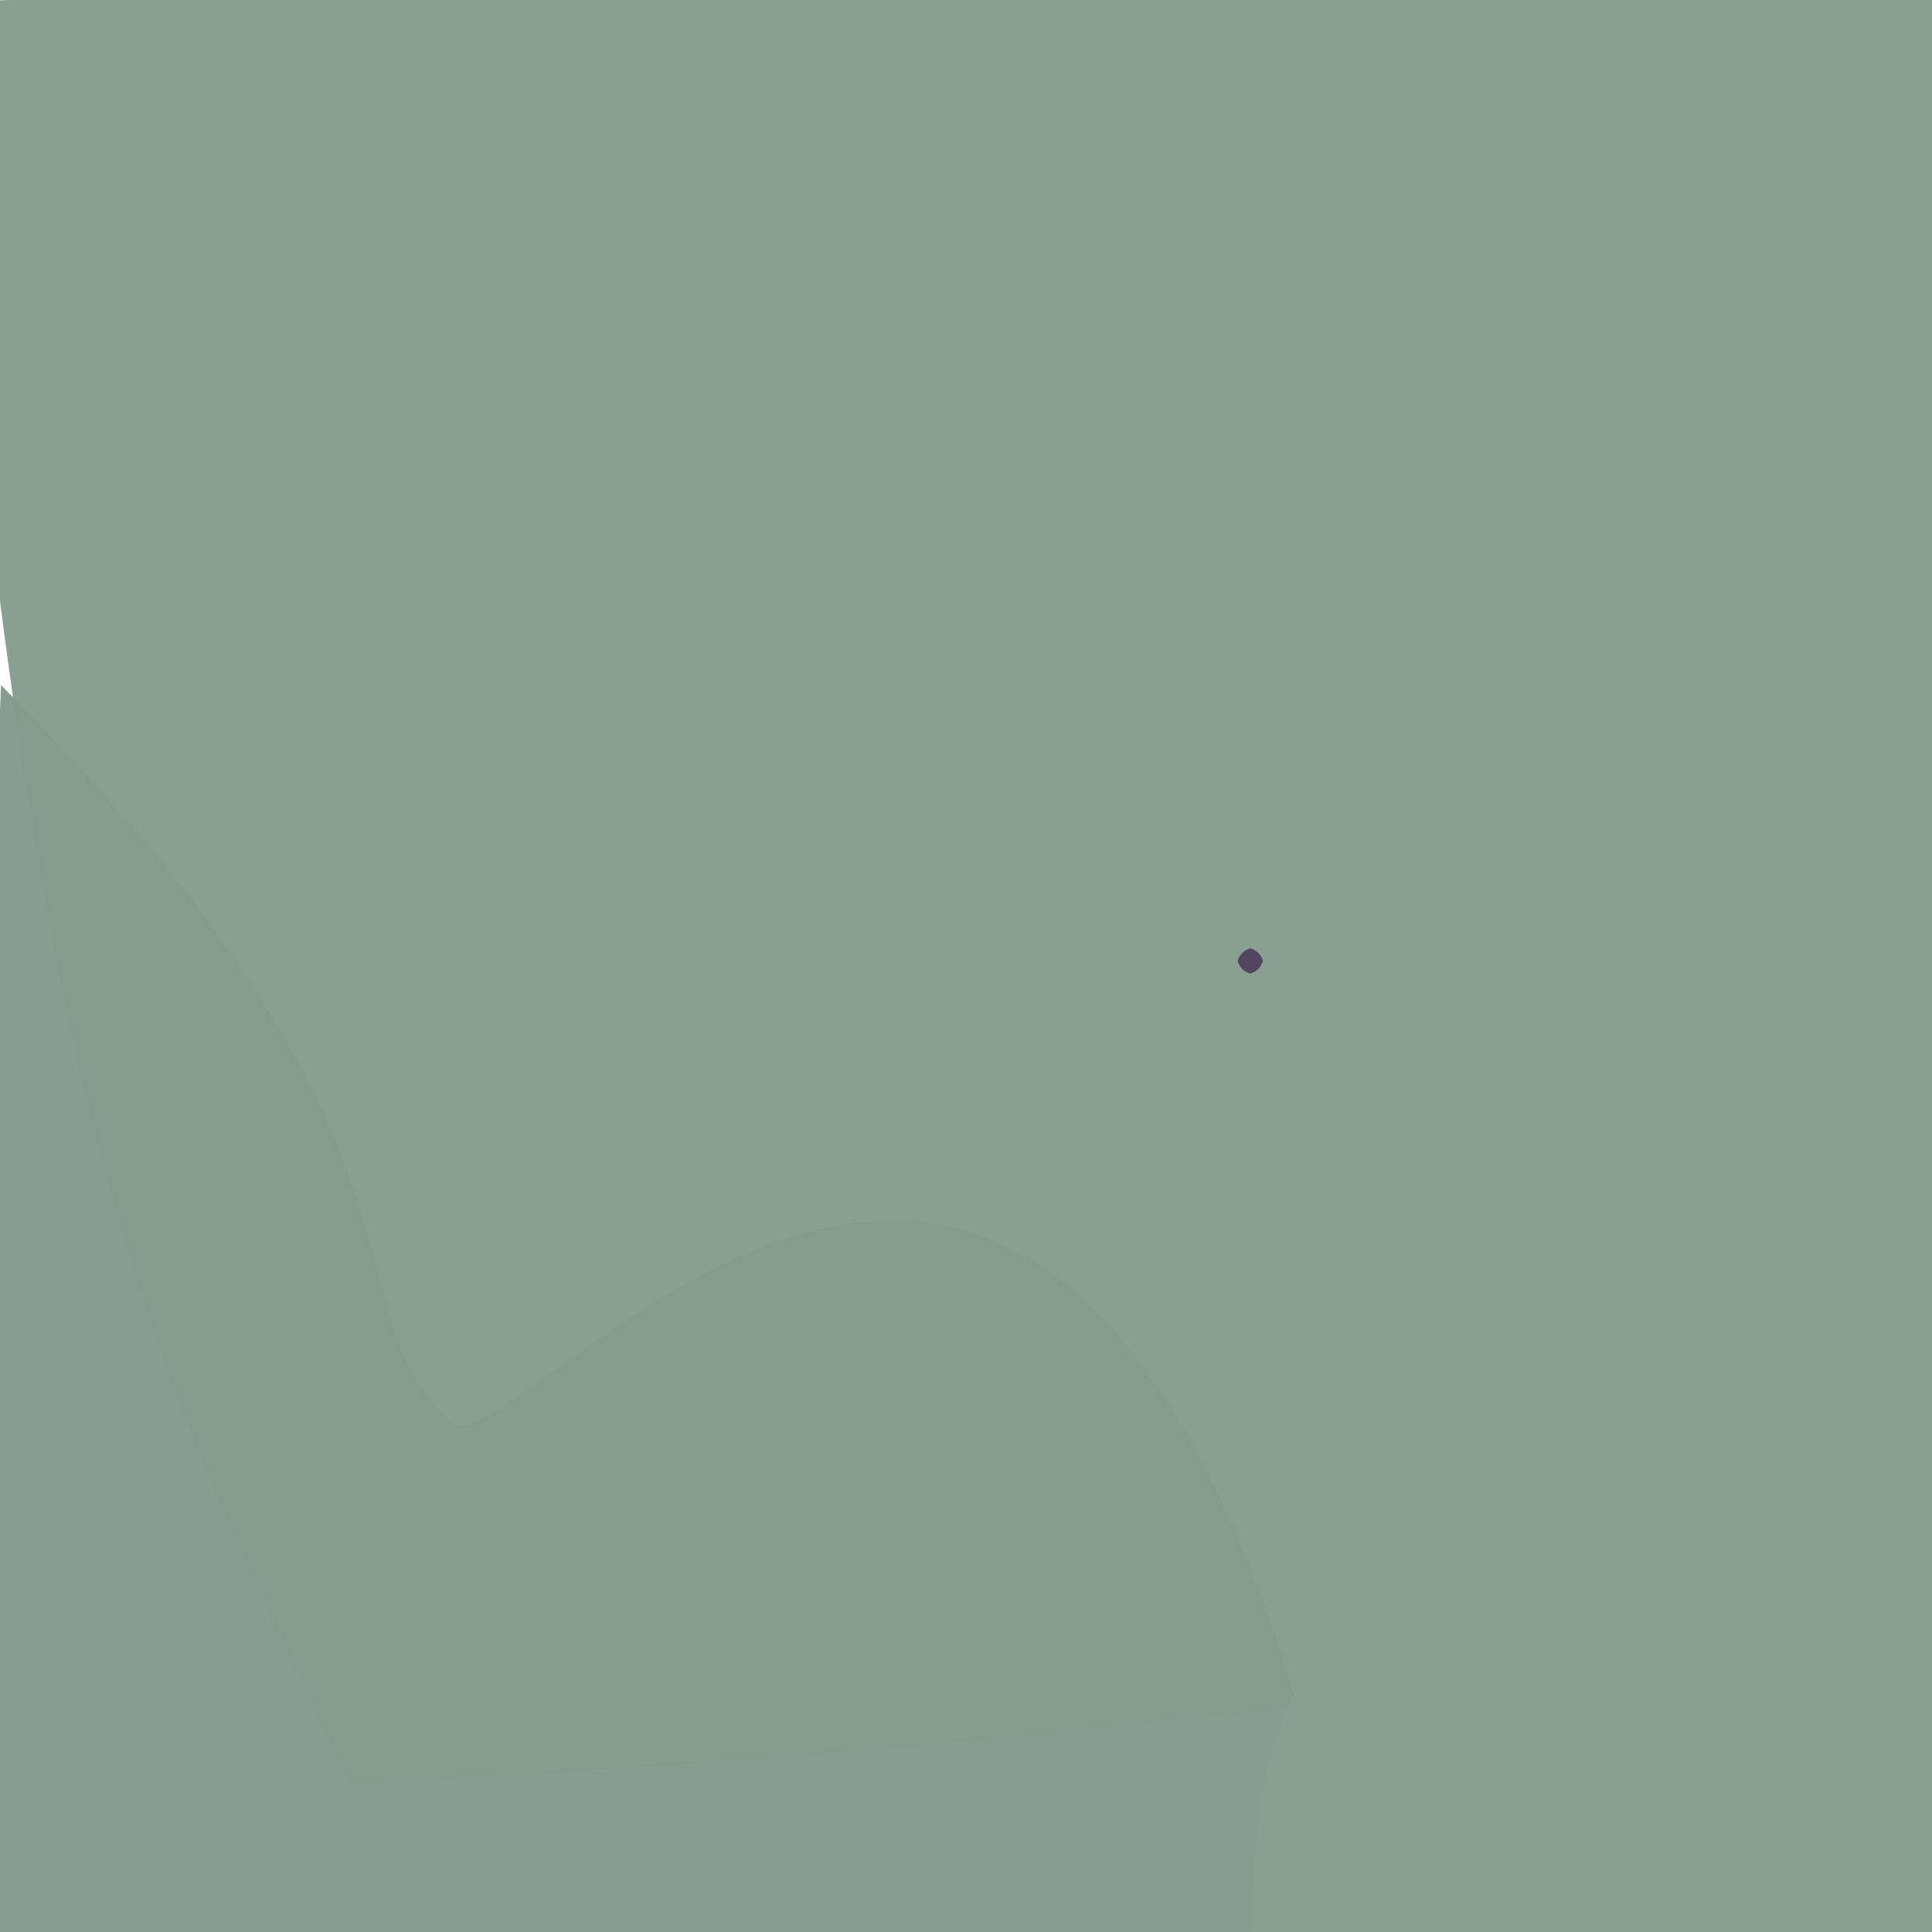 <?xml version="1.0" ?>
<svg height="768" version="1.1" width="768" xmlns="http://www.w3.org/2000/svg">
  <defs/>
  <g>
    <path d="M 772.908 -25.638 C 781.957 210.492 786.597 264.342 880.076 475.524 C 853.393 601.455 808.672 673.529 138.769 709.36 C 66.796 552.911 12.222 472.809 -23.447 0.636 C 617.31 -13.906 640.931 -16.423 772.908 -25.638" fill="rgb(137, 159, 146)" opacity="1" stroke="rgb(33, 185, 160)" stroke-linecap="round" stroke-linejoin="round" stroke-opacity="0.657" stroke-width="0.0"/>
    <path d="M 537.244 764.555 C 188.499 797.245 141.973 780.393 -16.241 778.502 C -14.345 723.954 -19.004 715.772 0.418 272.334 C 186.141 458.806 127.723 521.472 180.823 566.66 C 215.787 575.528 436.207 279.429 537.244 764.555" fill="rgb(134, 154, 143)" opacity="0.974" stroke="rgb(87, 242, 122)" stroke-linecap="round" stroke-linejoin="round" stroke-opacity="0.496" stroke-width="0.0"/>
    <path d="M 778.284 749.818 C 776.414 782.809 767.252 794.459 497.529 767.73 C 497.783 660.557 530.2 656.017 572.18 606.903 C 707.814 614.315 757.154 612.461 873.18 635.062 C 781.049 728.94 779.543 735.216 778.284 749.818" fill="rgb(137, 159, 146)" opacity="0.997" stroke="rgb(48, 90, 235)" stroke-linecap="round" stroke-linejoin="round" stroke-opacity="0.337" stroke-width="0.0"/>
    <path d="M 502.0 382.0 C 501.33 384.5 499.5 386.33 497.0 387.0 C 494.5 386.33 492.67 384.5 492.0 382.0 C 492.67 379.5 494.5 377.67 497.0 377.0 C 499.5 377.67 501.33 379.5 502.0 382.0" fill="rgb(80, 70, 96)" opacity="1.0" stroke="rgb(176, 90, 150)" stroke-linecap="round" stroke-linejoin="round" stroke-opacity="0.168" stroke-width="0.0"/>
  </g>
</svg>
